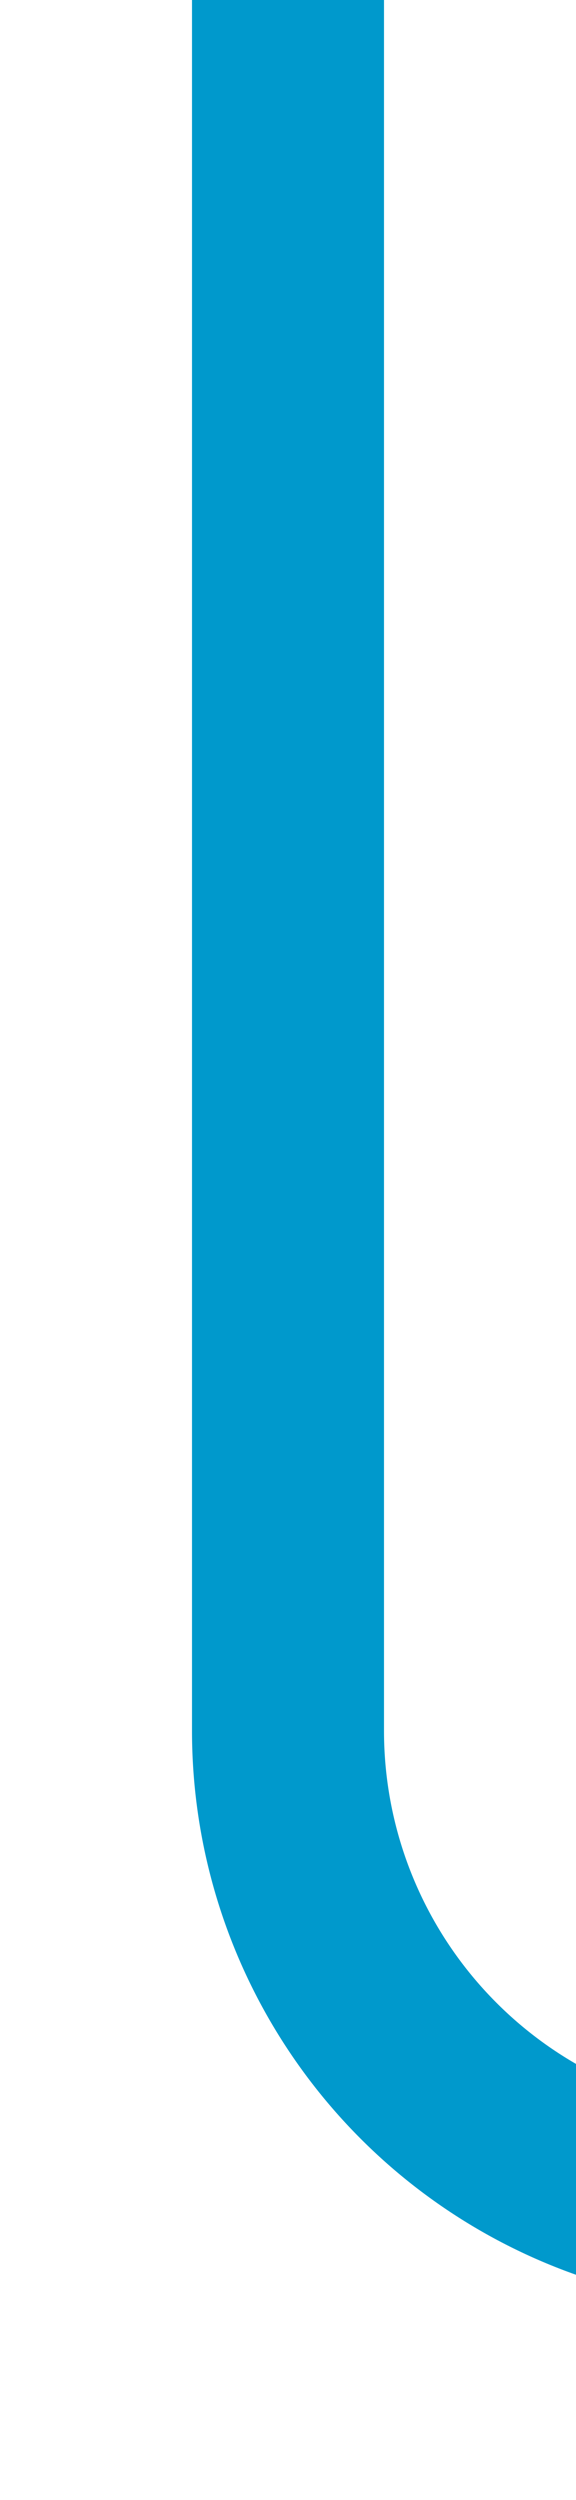﻿<?xml version="1.0" encoding="utf-8"?>
<svg version="1.1" xmlns:xlink="http://www.w3.org/1999/xlink" width="6px" height="26px" viewBox="646 267  6 26" xmlns="http://www.w3.org/2000/svg">
  <path d="M 649 267  L 649 285  A 5 5 0 0 0 654 290 L 726 290  A 5 5 0 0 1 731 295 L 731 887  " stroke-width="2" stroke="#0099cc" fill="none" />
</svg>